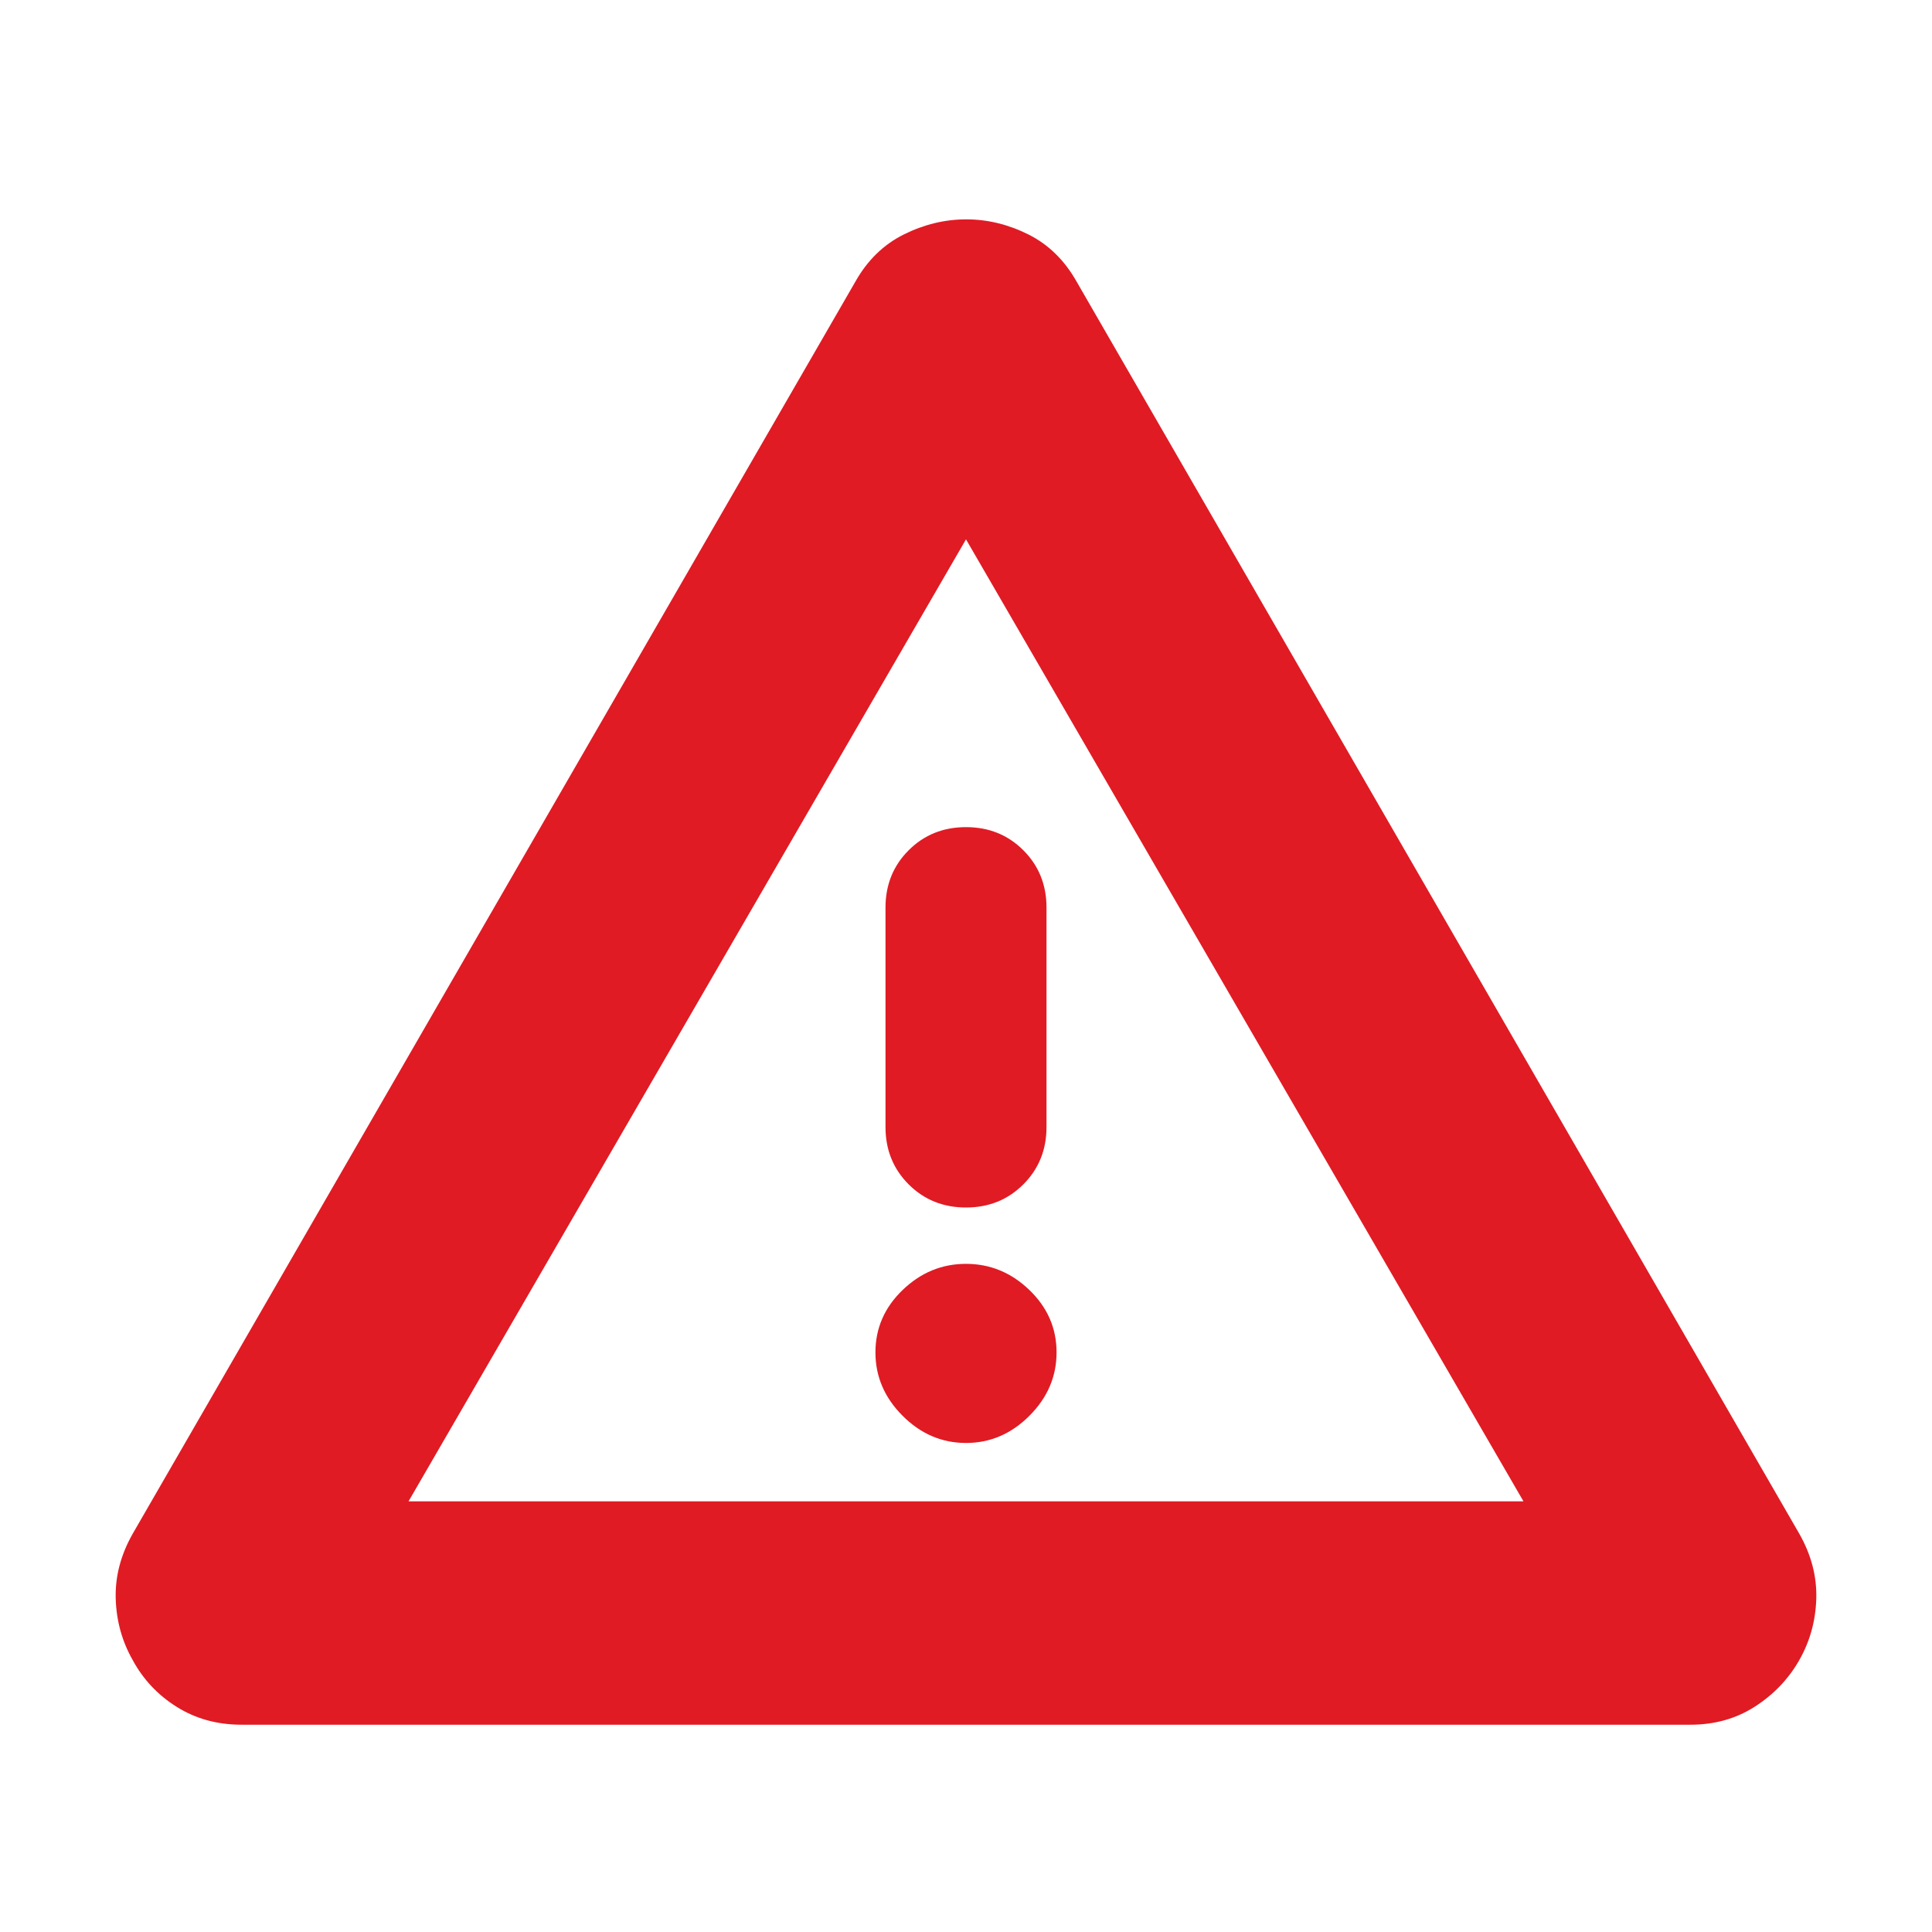 <svg xmlns="http://www.w3.org/2000/svg" height="24" viewBox="0 -960 960 960" width="24"><path fill="#e01b24" d="M120-103q-18 0-32.087-8.8Q73.826-120.6 66-135q-8-14-8.5-30.597T66-198l359-622q9-16 24.103-23.5 15.102-7.5 31-7.5Q496-851 511-843.5q15 7.5 24 23.5l359 622q9 15.806 8.5 32.403T894-135q-8 14-22 23t-32 9H120Zm83-111h554L480-692 203-214Zm277-29q18 0 31.5-13.5T525-288q0-18-13.5-31T480-332q-18 0-31.5 13T435-288q0 18 13.5 31.5T480-243Zm0-117q17 0 28.5-11.5T520-400v-109q0-17-11.5-28.5T480-549q-17 0-28.5 11.5T440-509v109q0 17 11.5 28.5T480-360Zm0-93Z"/></svg>